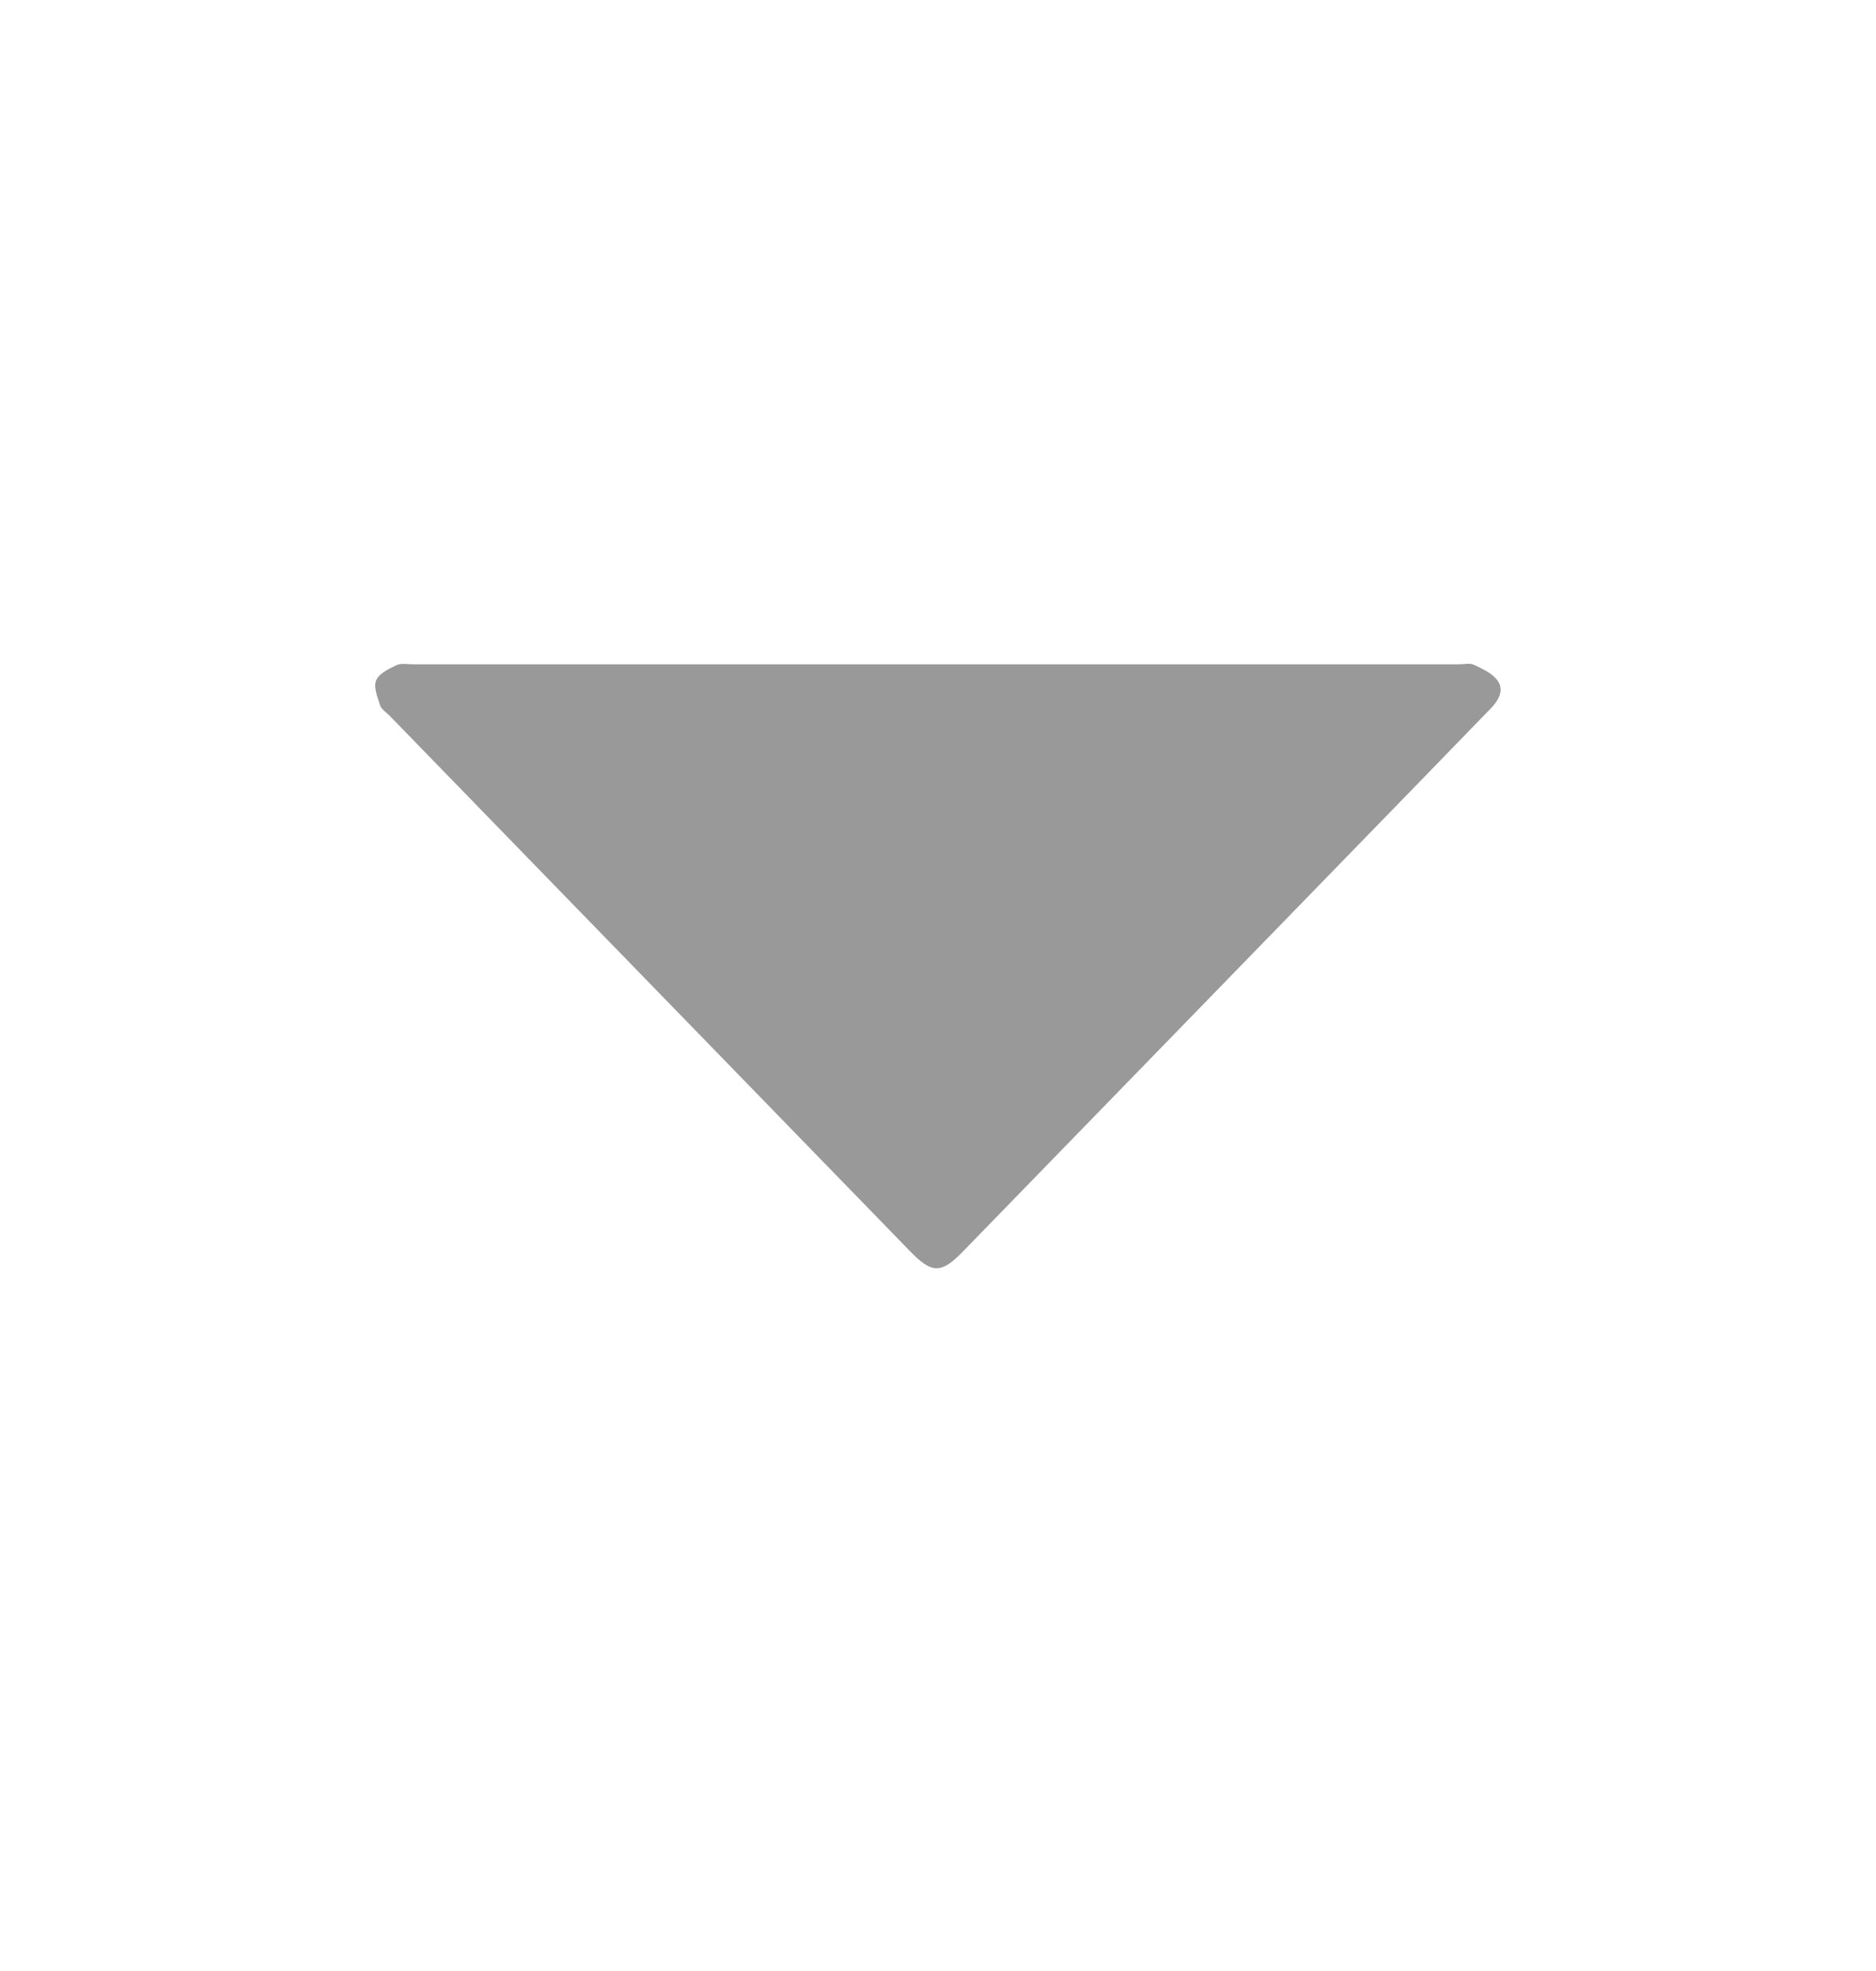 <svg width="20" height="21" viewBox="0 0 20 21" fill="none" xmlns="http://www.w3.org/2000/svg">
<path d="M9.985 7.078L15.552 7.078C15.607 7.078 15.669 7.062 15.714 7.083C15.805 7.127 15.911 7.174 15.966 7.252C16.037 7.35 15.979 7.459 15.898 7.543C15.655 7.794 15.412 8.044 15.17 8.293L10.265 13.335C10.035 13.572 9.935 13.572 9.703 13.332L4.151 7.623C4.117 7.588 4.067 7.558 4.053 7.517C4.025 7.43 3.98 7.321 4.01 7.249C4.039 7.177 4.145 7.126 4.227 7.087C4.276 7.063 4.345 7.078 4.405 7.078L9.985 7.078Z" fill="#999999"/>
</svg>
